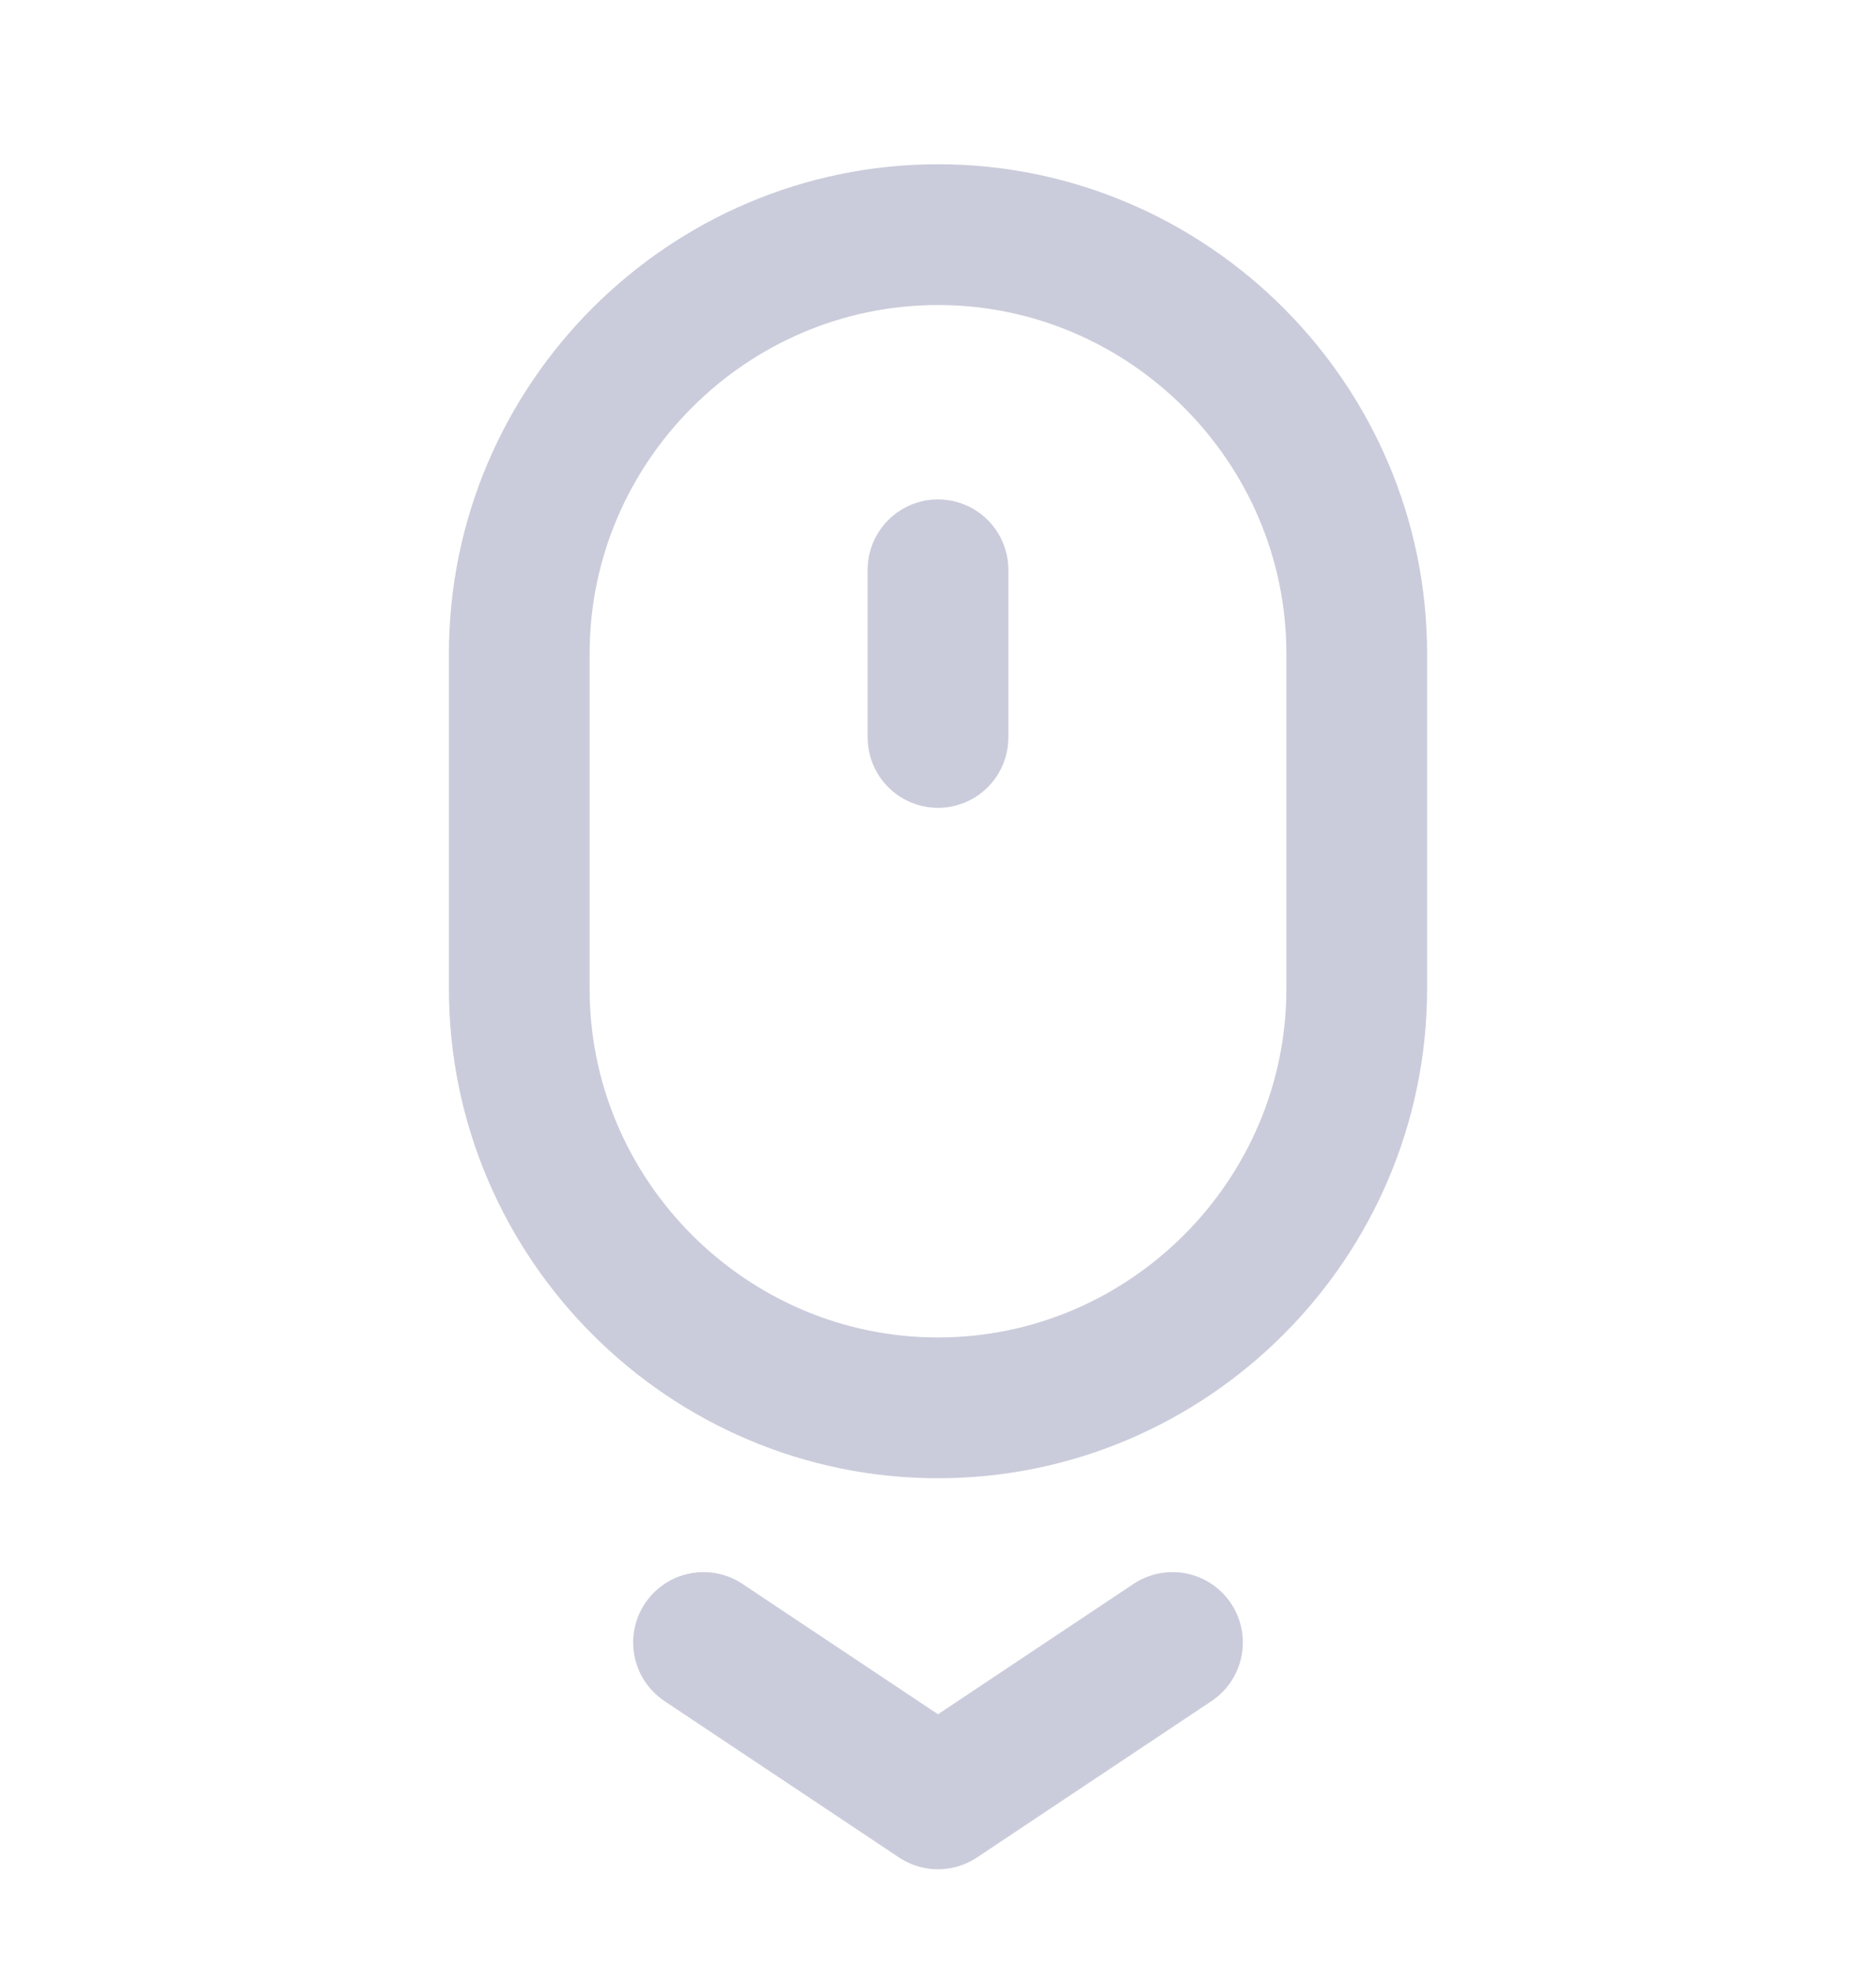 <svg width="20" height="21" viewBox="0 0 20 21" fill="none" xmlns="http://www.w3.org/2000/svg">
<path fill-rule="evenodd" clip-rule="evenodd" d="M10 15V15C7.545 15 5.536 12.991 5.536 10.536V6.964C5.536 4.509 7.545 2.5 10 2.5V2.5C12.455 2.5 14.464 4.509 14.464 6.964V10.536C14.464 12.991 12.455 15 10 15Z" stroke="#CACCDB" stroke-width="1.5" stroke-linecap="round" stroke-linejoin="round"/>
<path d="M7.5 17.5L10 19.166L12.5 17.5" stroke="#CACCDB" stroke-width="1.5" stroke-linecap="round" stroke-linejoin="round"/>
<path d="M10 6.071V7.857" stroke="#CACCDB" stroke-width="1.5" stroke-linecap="round" stroke-linejoin="round"/>
</svg>
